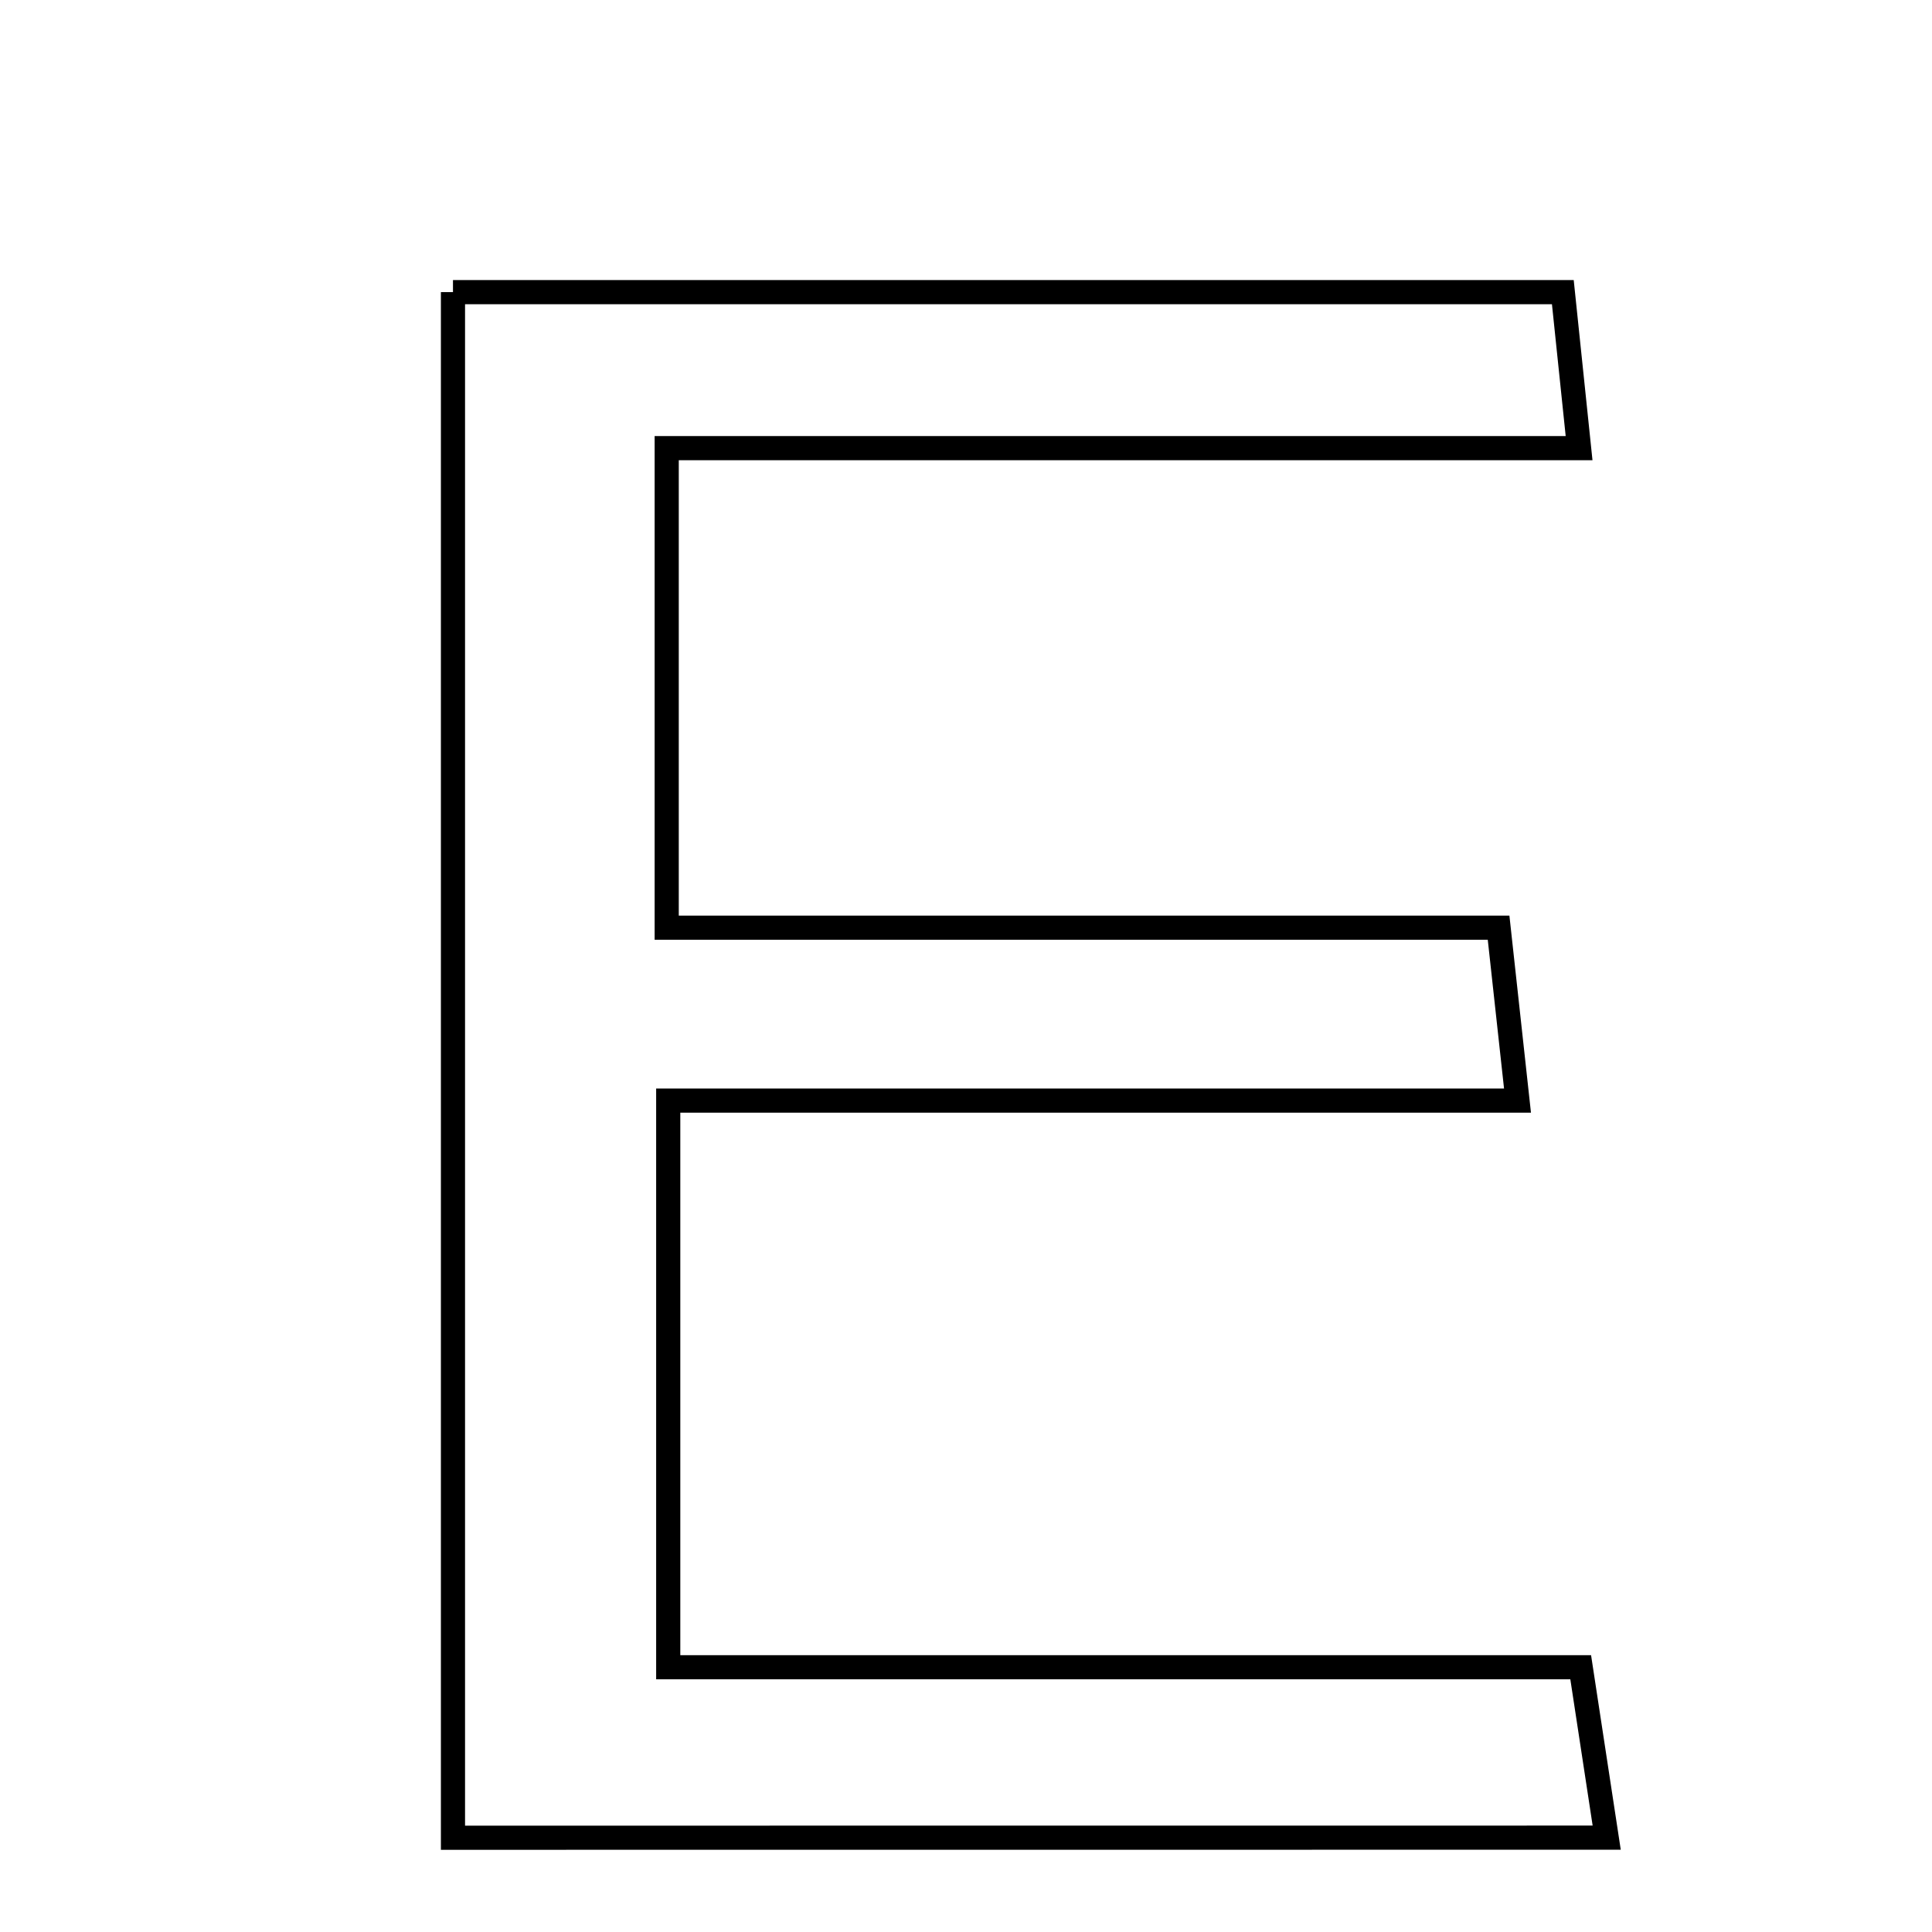 <svg xmlns="http://www.w3.org/2000/svg" viewBox="0.0 0.0 24.0 24.0" height="200px" width="200px"><path fill="none" stroke="black" stroke-width=".3" stroke-opacity="1.0"  filling="0" d="M5.627 3.629 C10.249 3.629 14.724 3.629 19.414 3.629 C19.472 4.187 19.532 4.759 19.616 5.567 C15.813 5.567 12.143 5.567 8.282 5.567 C8.282 7.618 8.282 9.452 8.282 11.524 C11.664 11.524 15.054 11.524 18.616 11.524 C18.702 12.303 18.764 12.873 18.851 13.672 C15.311 13.672 11.912 13.672 8.301 13.672 C8.301 16.076 8.301 18.272 8.301 20.711 C11.985 20.711 15.733 20.711 19.636 20.711 C19.755 21.489 19.841 22.056 19.959 22.828 C15.154 22.829 10.507 22.829 5.627 22.829 C5.627 16.322 5.627 10.047 5.627 3.629"></path></svg>